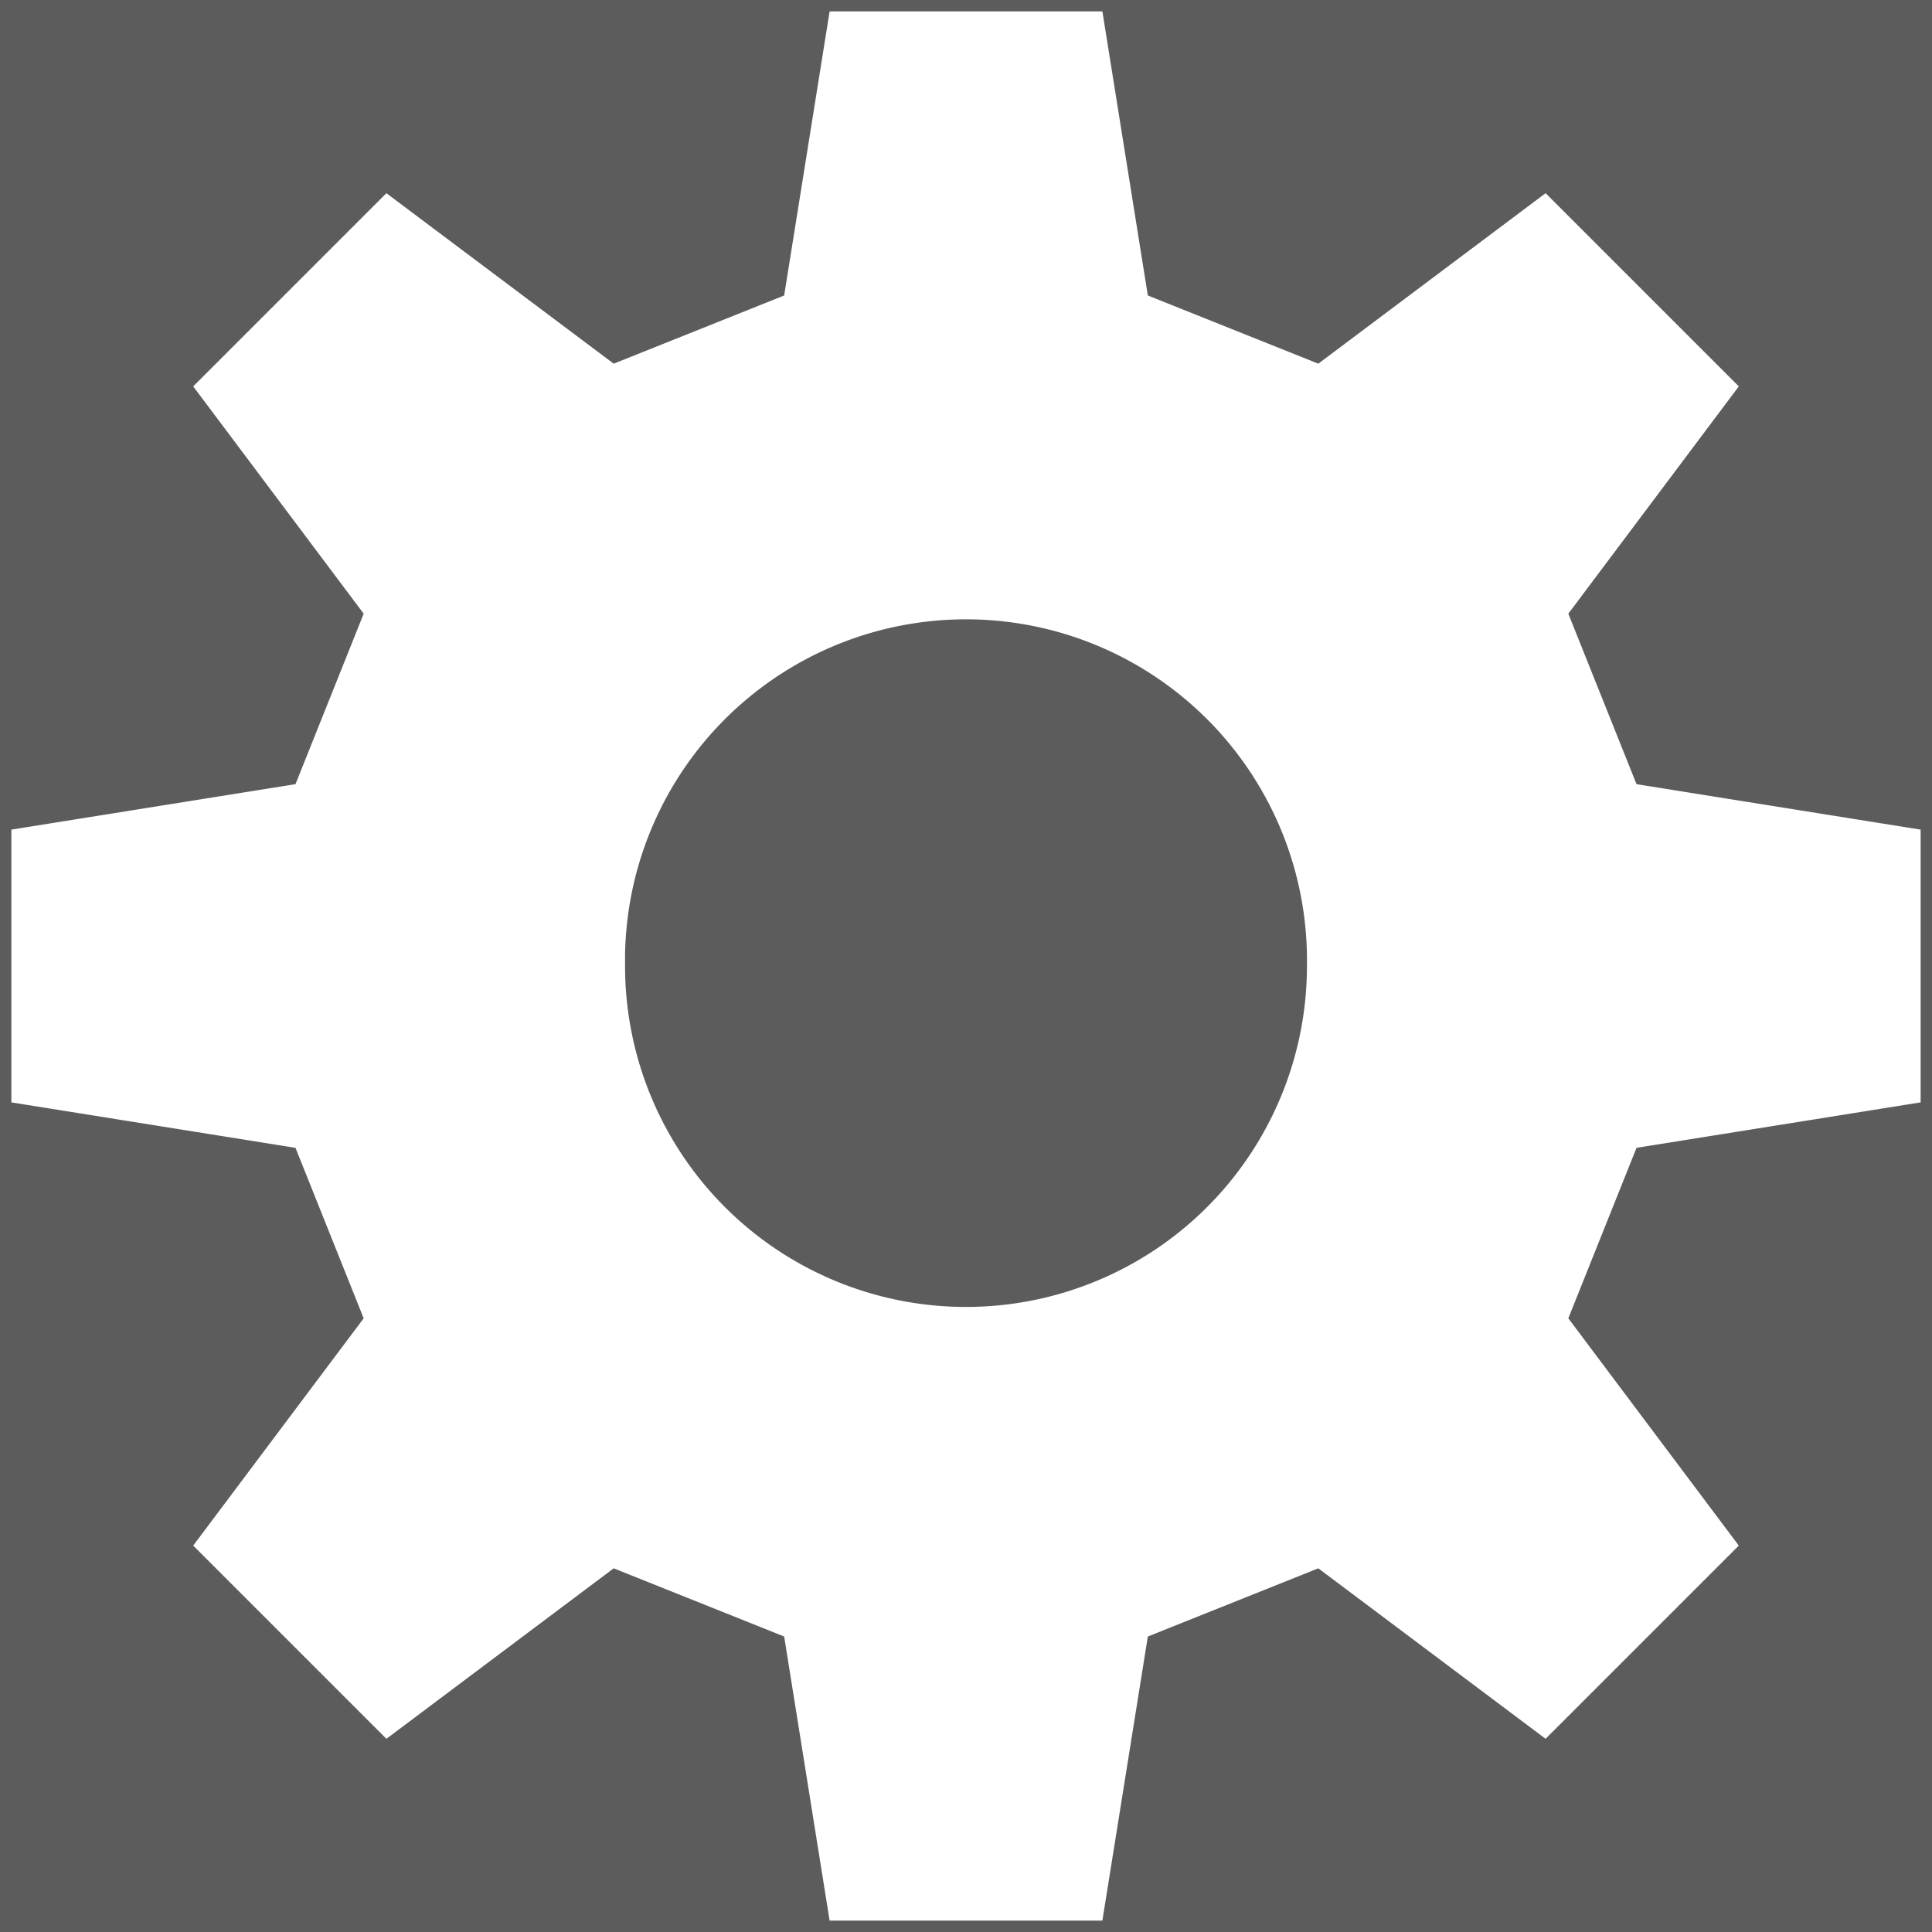 <svg width="150" height="150" viewBox="0 0 17 17" fill="white" stroke="white" opacity="0.8">
  <rect x="0" y="0" width="17" height="17" fill="#333333" stroke="none"/>
  <path id="gear" d="M-9.7,0.1L-7.3,0.1
    L-6.9,2.6L-5.4,3.2
    L-3.4,1.7L-1.7,3.4
    L-3.2,5.4L-2.6,6.9
    L-0.1,7.3L-0.1,9.7
    L-2.6,10.1L-3.2,11.6
    L-1.7,13.6L-3.4,15.3
    L-5.4,13.8L-6.9,14.4
    L-7.3,16.9L-9.7,16.9

    L-10.1,14.4L-11.6,13.8
    L-13.6,15.3L-15.3,13.6
    L-13.8,11.6L-14.4,10.1
    L-16.9,9.7L-16.9,7.3
    L-14.4,6.9L-13.8,5.4
    L-15.3,3.4L-13.6,1.7
    L-11.6,3.2L-10.1,2.6
Z
    M-11.5,8.5 A3,3 0 0,0 -5.5,8.5 A3,3 0 0,0 -11.5,8.4Z
" stroke="none"/>
  <use href="#gear" x="17" y="0"/>
</svg>
